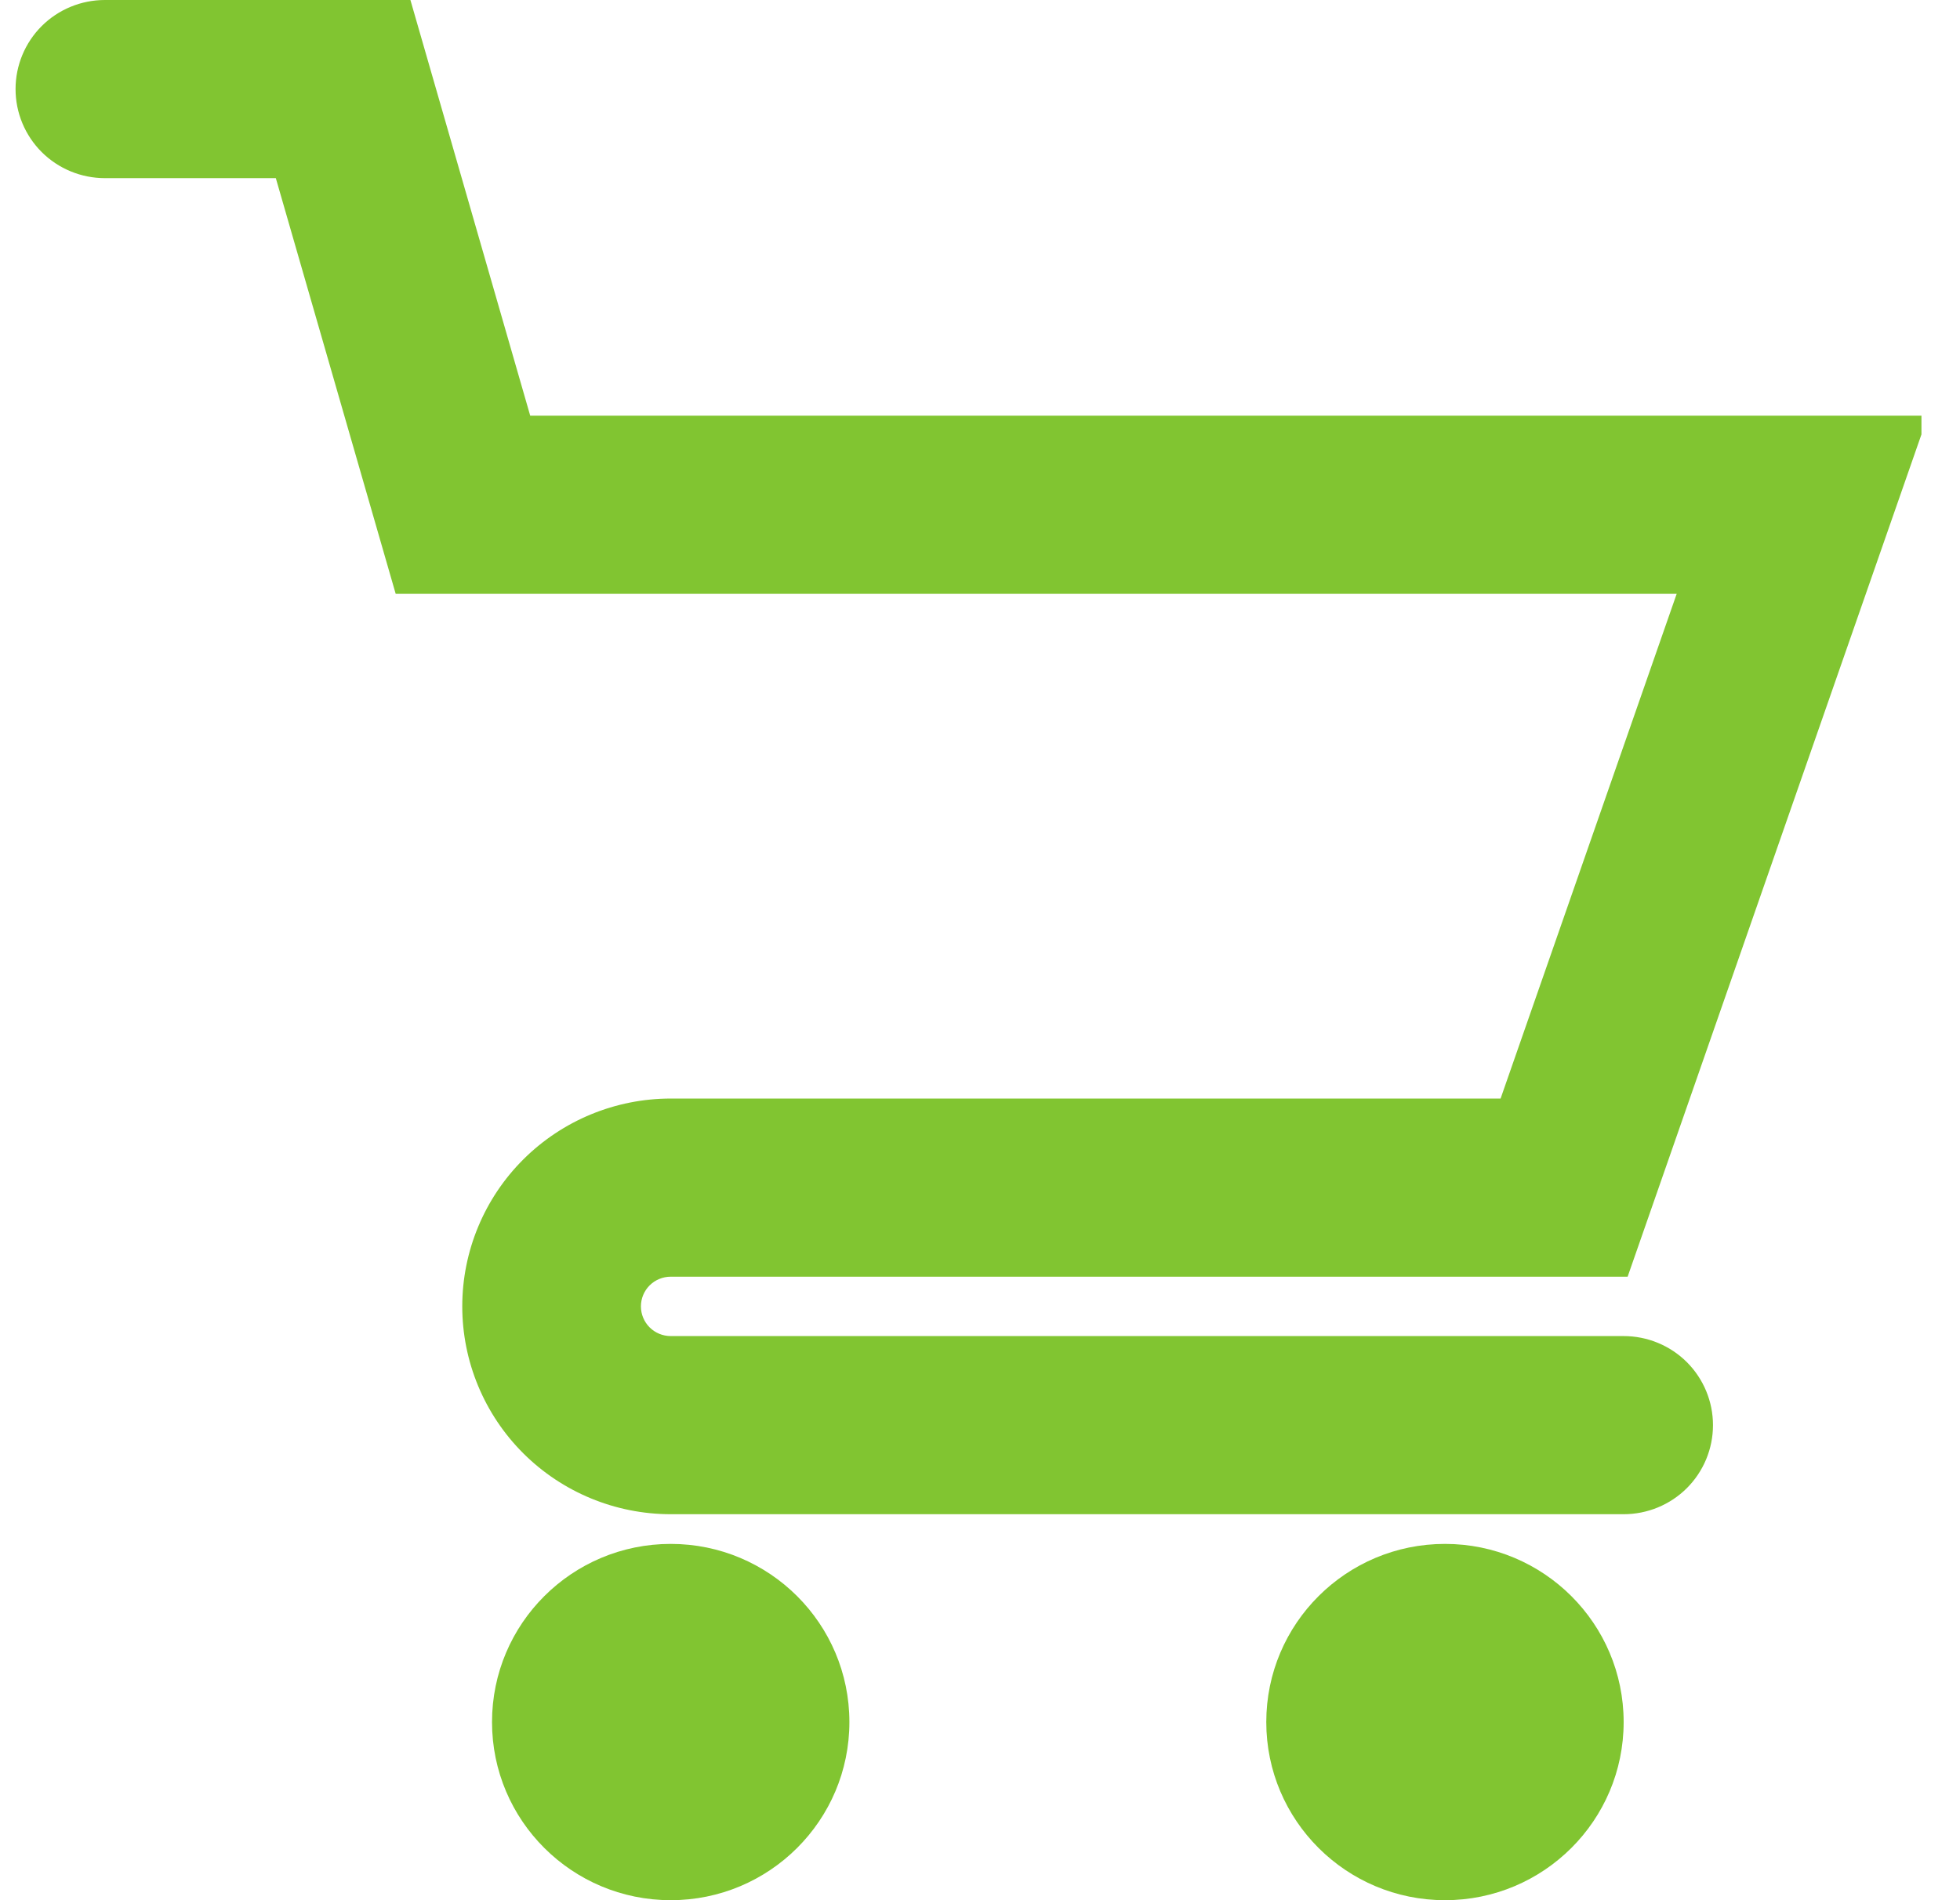 <svg width="33" height="32" viewBox="0 0 33 32" fill="none" xmlns="http://www.w3.org/2000/svg">
<g clip-path="url(#clip0_2_624)">
<path d="M11.293 32C12.954 32 14.301 30.657 14.301 29C14.301 27.343 12.954 26 11.293 26C9.631 26 8.284 27.343 8.284 29C8.284 30.657 9.631 32 11.293 32Z" fill="#81C531"/>
<path d="M24.329 32C25.99 32 27.337 30.657 27.337 29C27.337 27.343 25.99 26 24.329 26C22.667 26 21.32 27.343 21.32 29C21.32 30.657 22.667 32 24.329 32Z" fill="#81C531"/>
<path d="M27.337 22.5H11.293C11.159 22.5 11.032 22.447 10.938 22.354C10.844 22.26 10.791 22.133 10.791 22C10.791 21.867 10.844 21.74 10.938 21.646C11.032 21.553 11.159 21.5 11.293 21.5H27.404L32.461 7H8.927L6.91 0H1.766C1.367 0 0.984 0.158 0.702 0.439C0.42 0.721 0.262 1.102 0.262 1.5C0.262 1.898 0.42 2.279 0.702 2.561C0.984 2.842 1.367 3 1.766 3H4.644L6.662 10H28.23L25.265 18.5H11.293C10.362 18.5 9.469 18.869 8.811 19.525C8.153 20.181 7.783 21.072 7.783 22C7.783 22.928 8.153 23.819 8.811 24.475C9.469 25.131 10.362 25.5 11.293 25.5H27.337C27.736 25.5 28.119 25.342 28.401 25.061C28.683 24.779 28.841 24.398 28.841 24C28.841 23.602 28.683 23.221 28.401 22.939C28.119 22.658 27.736 22.5 27.337 22.5Z" fill="#81C531"/>
</g>
<defs>
<clipPath id="clip0_2_624">
<rect width="32.089" height="32" fill="white" transform="translate(0.262)"/>
</clipPath>
</defs>
</svg>
